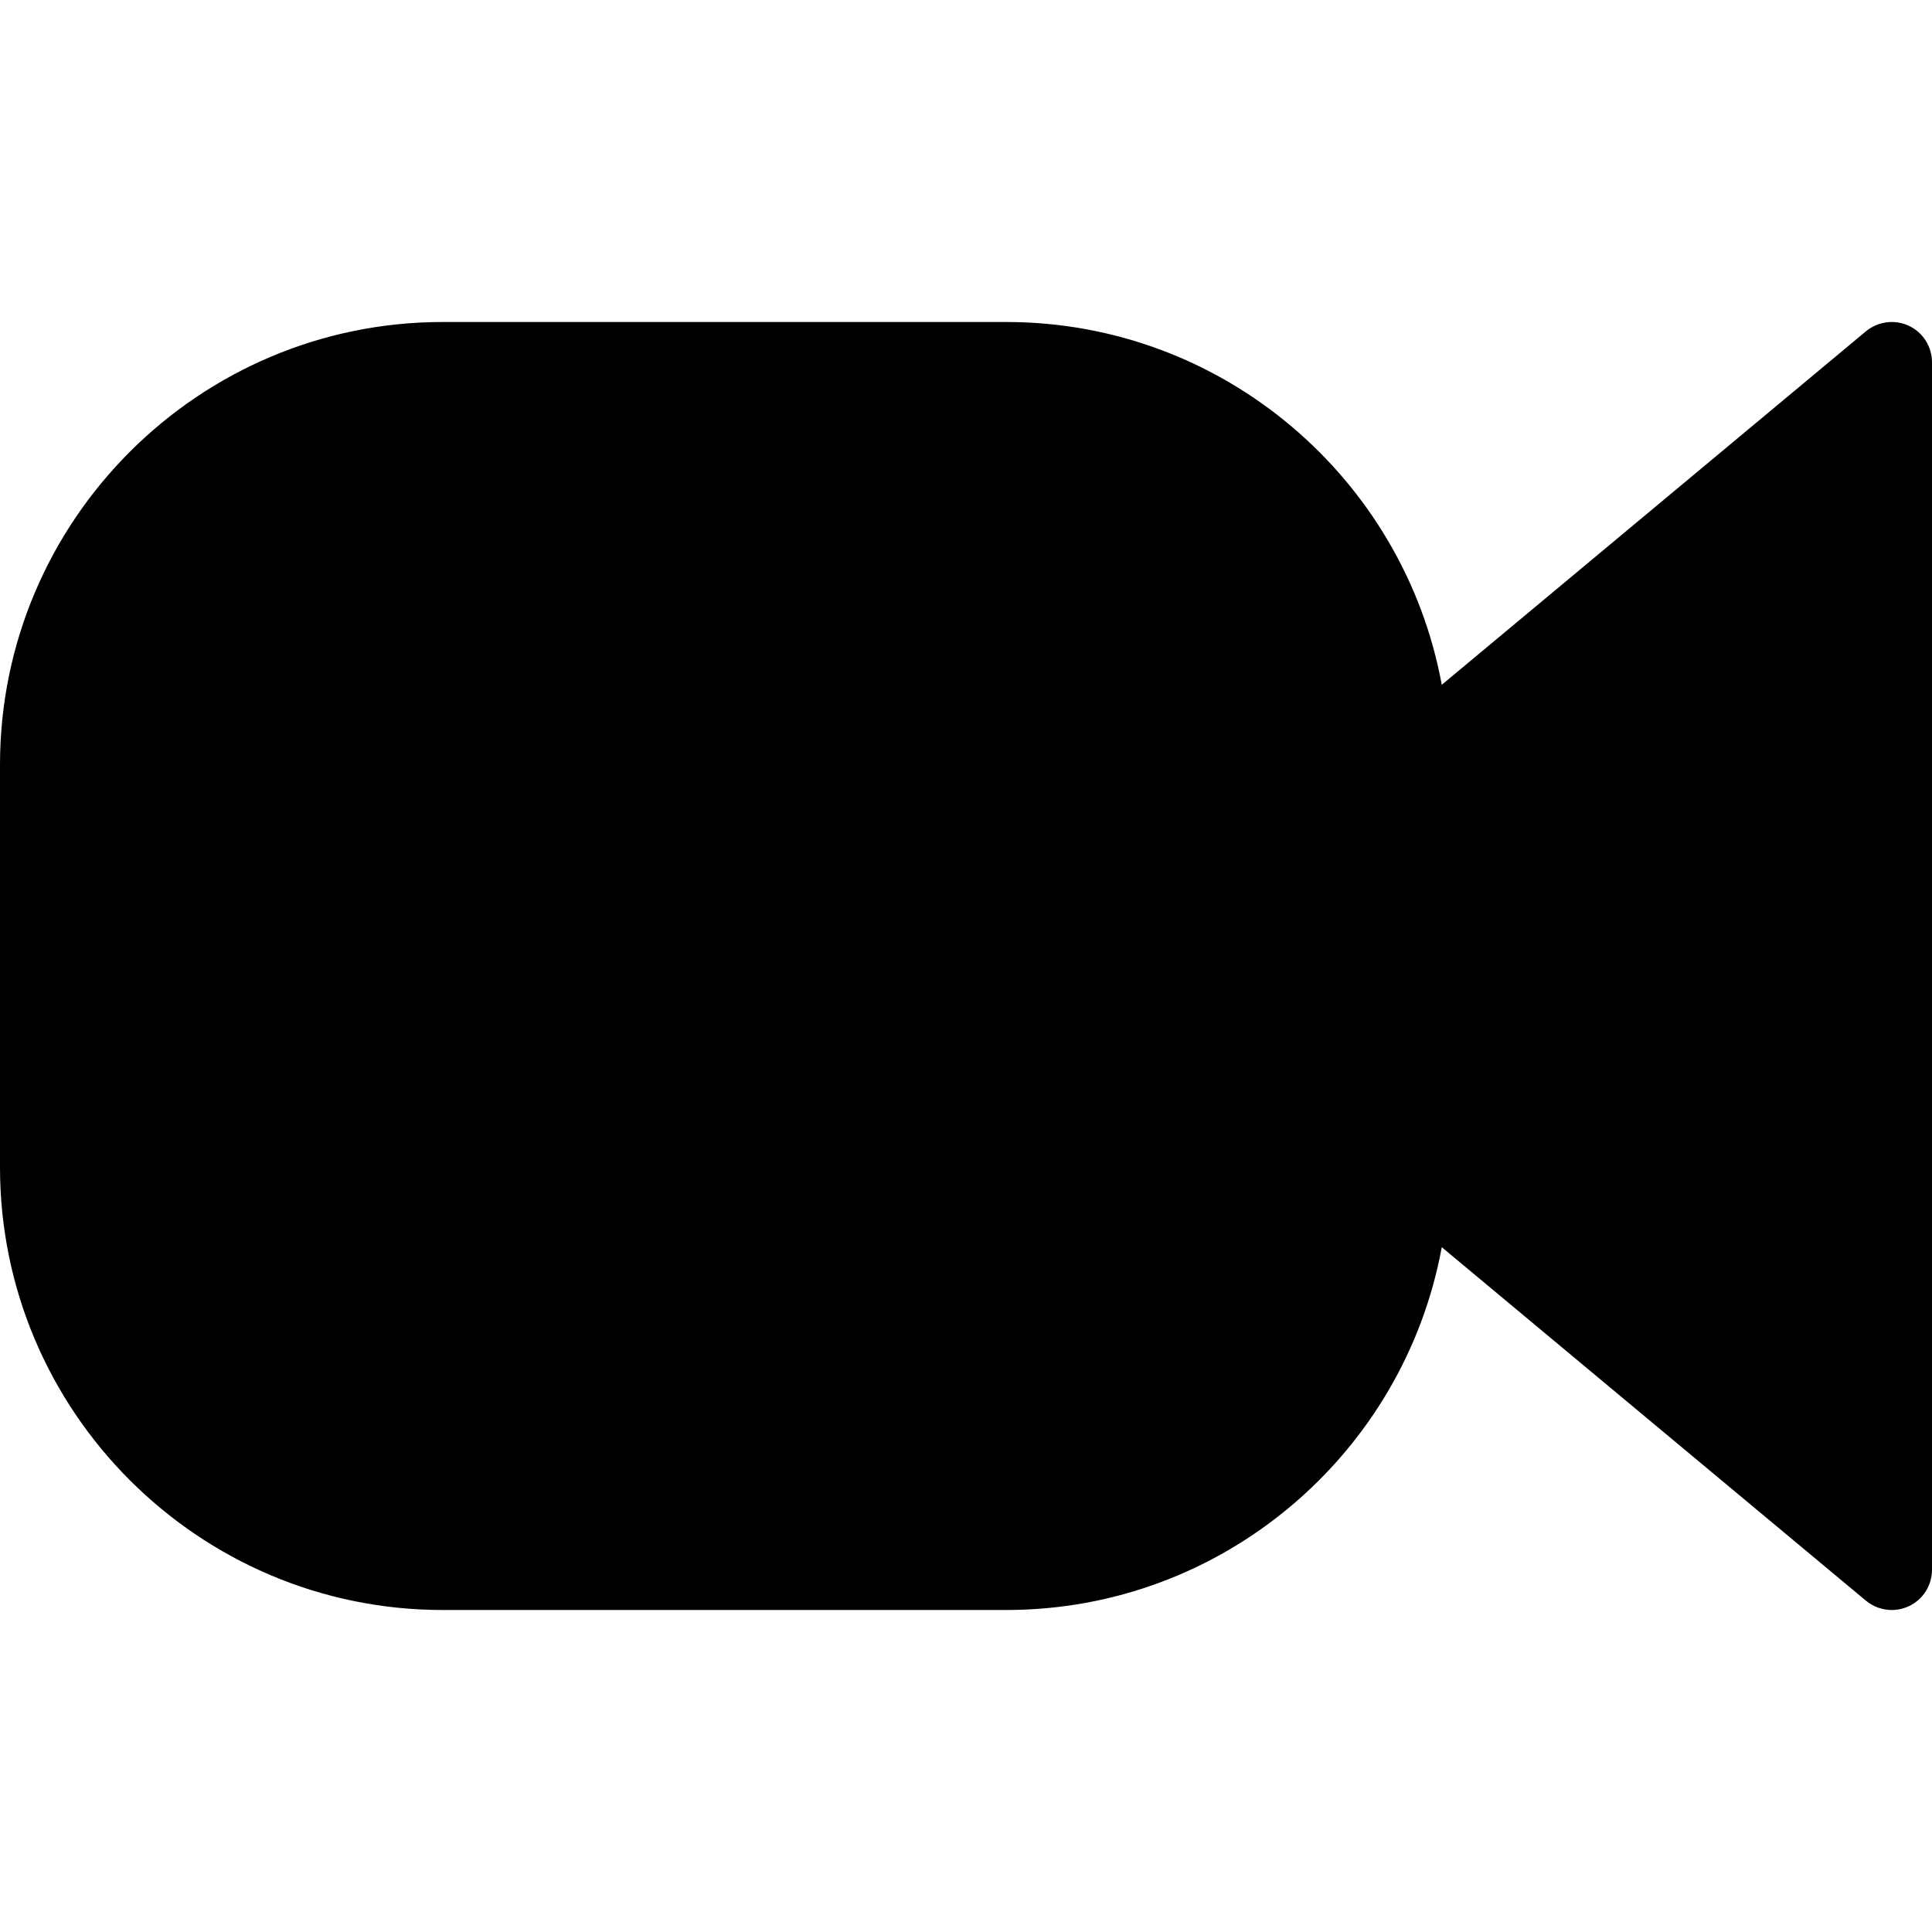 <?xml version="1.0" encoding="iso-8859-1"?>
<!-- Generator: Adobe Illustrator 19.0.0, SVG Export Plug-In . SVG Version: 6.00 Build 0)  -->
<svg version="1.1" id="Layer_1" xmlns="http://www.w3.org/2000/svg" xmlns:xlink="http://www.w3.org/1999/xlink" x="0px" y="0px"
	 viewBox="0 0 24 24" style="enable-background:new 0 0 24 24;" xml:space="preserve">
<path d="M23.712,4.047c-0.174-0.082-0.382-0.055-0.532,0.068l-5.27,4.392C17.441,5.947,15.194,4,12.5,4h-7C2.467,4,0,6.467,0,9.5v5
	C0,17.533,2.467,20,5.5,20h7c2.694,0,4.941-1.947,5.41-4.507l5.27,4.392C23.271,19.96,23.385,20,23.5,20
	c0.072,0,0.145-0.016,0.212-0.047C23.888,19.871,24,19.694,24,19.5v-15C24,4.306,23.888,4.129,23.712,4.047z"/>
<g>
</g>
<g>
</g>
<g>
</g>
<g>
</g>
<g>
</g>
<g>
</g>
<g>
</g>
<g>
</g>
<g>
</g>
<g>
</g>
<g>
</g>
<g>
</g>
<g>
</g>
<g>
</g>
<g>
</g>
</svg>
